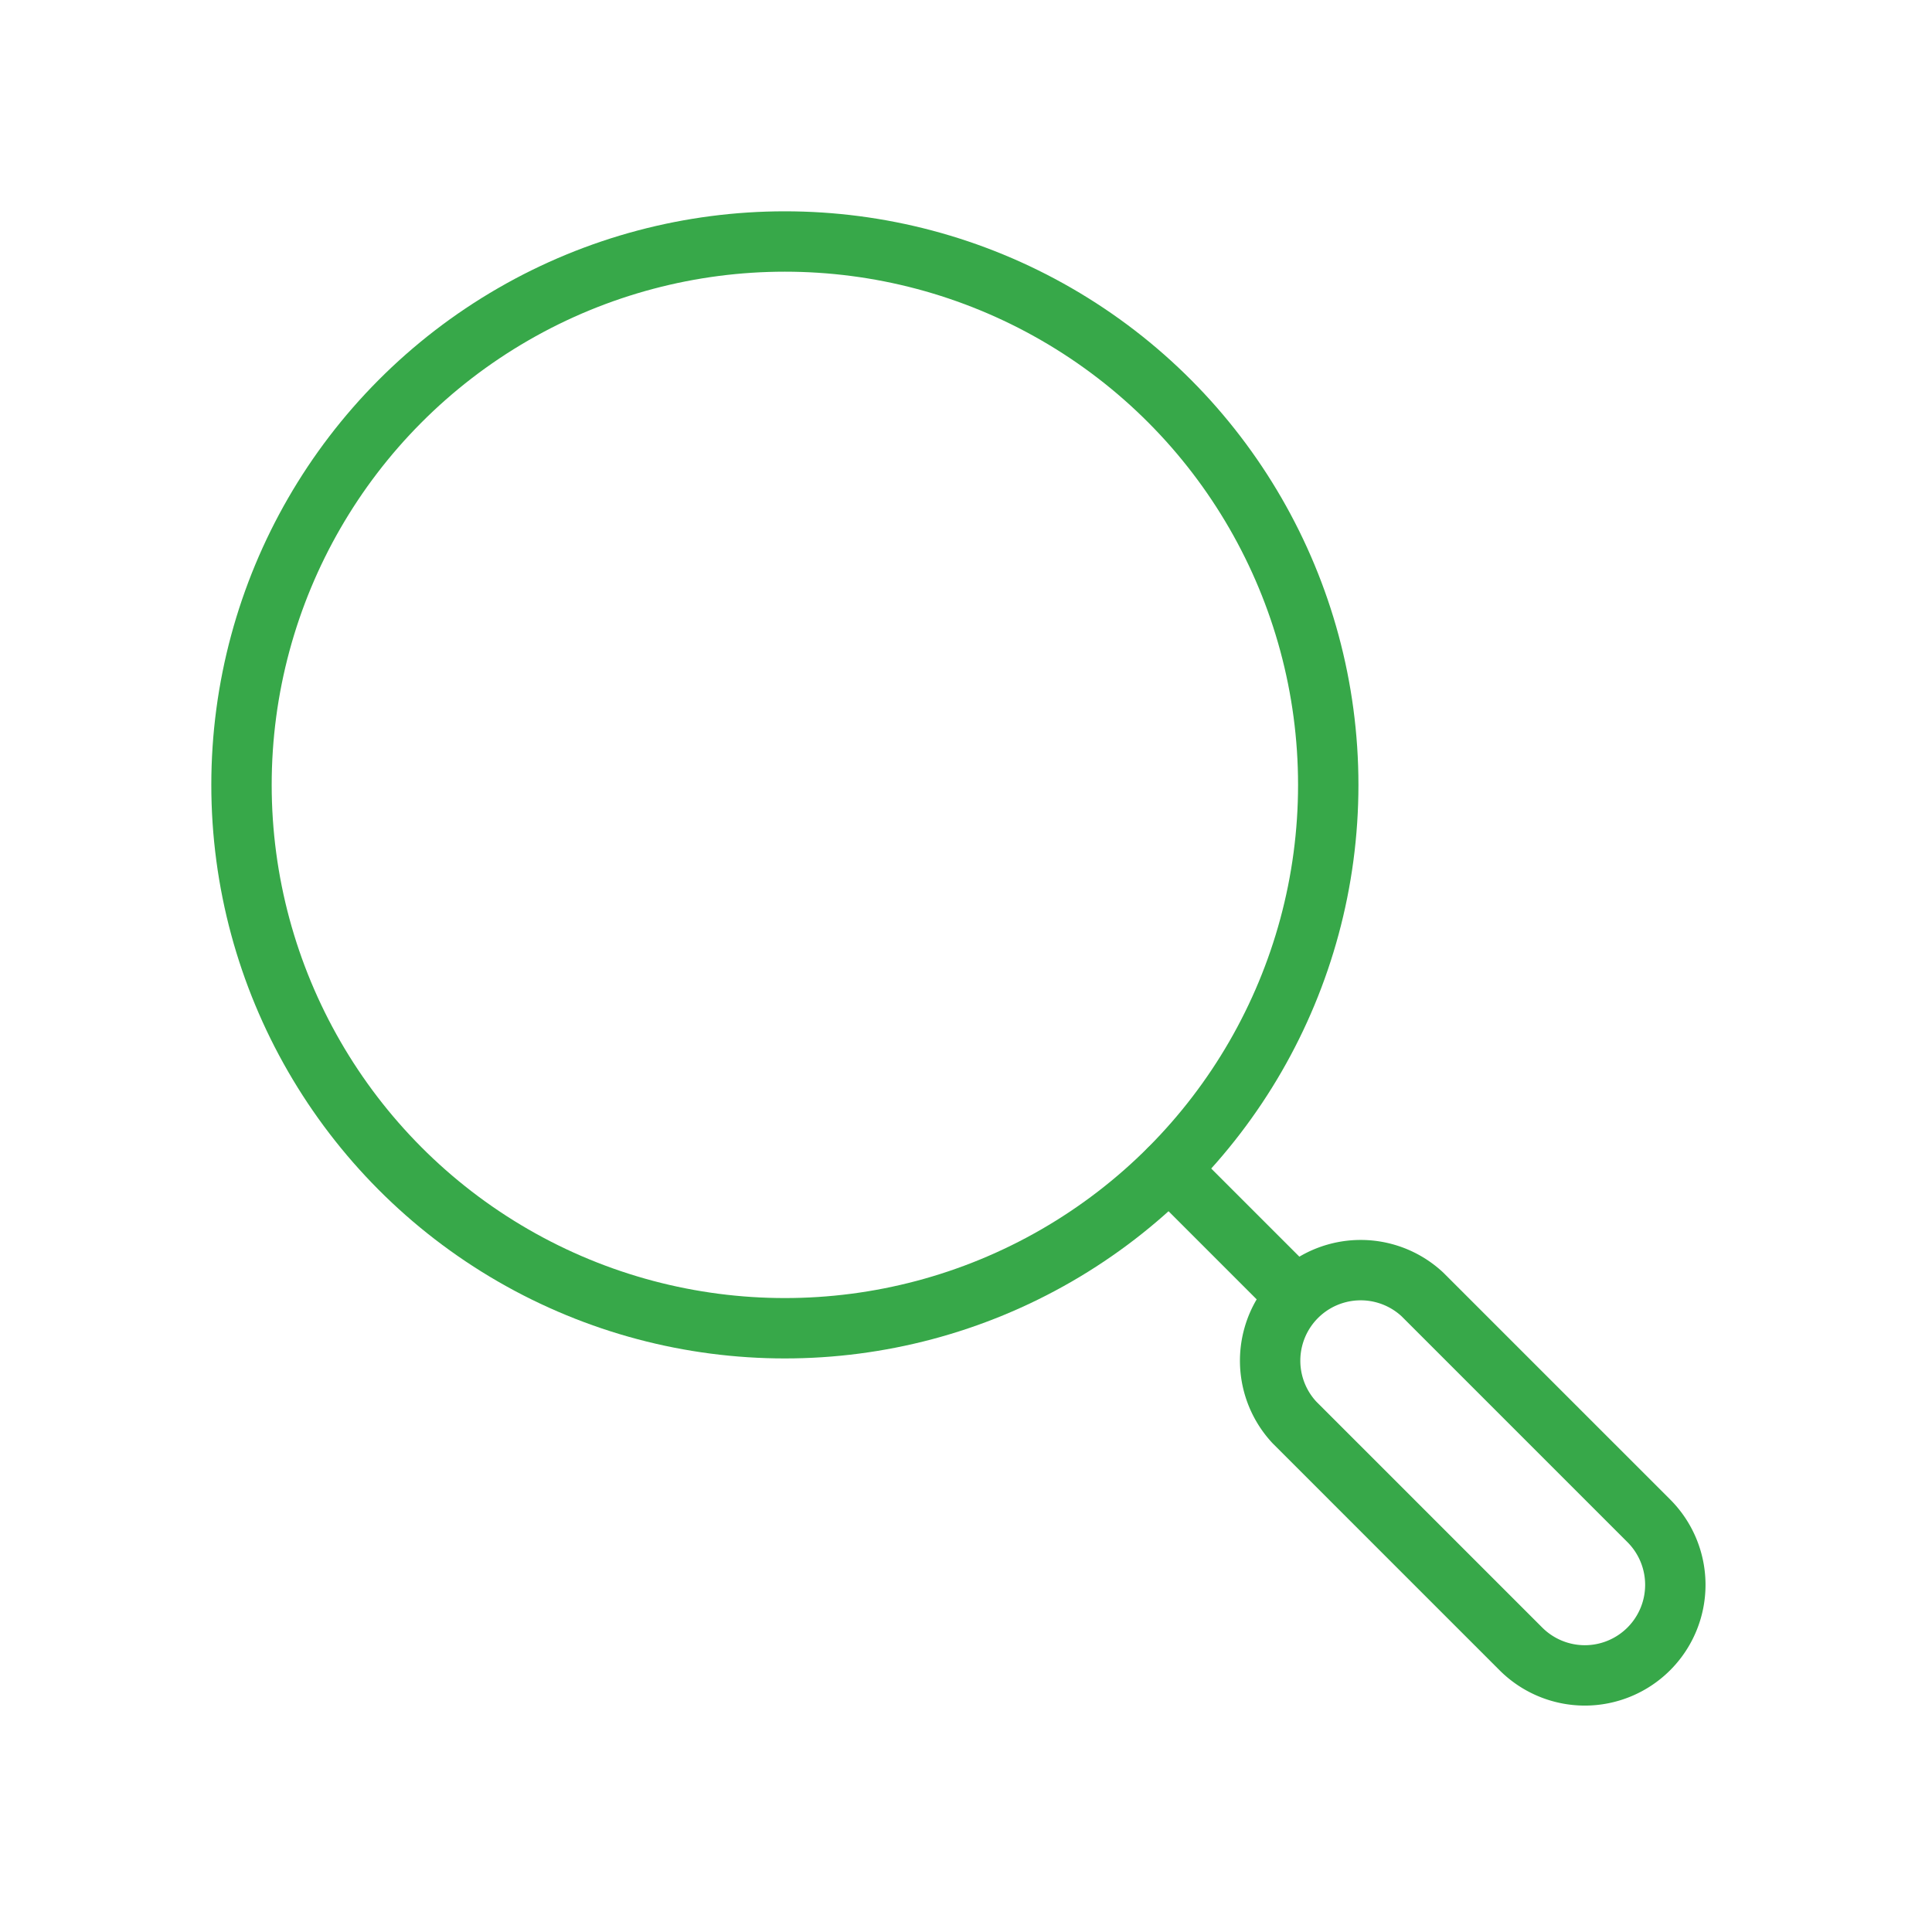 <svg xmlns="http://www.w3.org/2000/svg" data-name="Layer 1" viewBox="0 0 64 64"><circle cx="26" cy="26" r="18" fill="none" stroke="#37a849" stroke-linecap="round" stroke-linejoin="round" stroke-width="2"/><path fill="none" stroke="#37a849" stroke-linecap="round" stroke-linejoin="round" stroke-width="2" d="M52.5,55.5a3,3,0,0,1-2.12-.88l-7.5-7.5a3,3,0,0,1,4.24-4.24l7.5,7.5A3,3,0,0,1,52.5,55.5Z"/><line x1="38.73" x2="42.87" y1="38.73" y2="42.87" fill="none" stroke="#37a849" stroke-linecap="round" stroke-linejoin="round" stroke-width="2"/></svg>